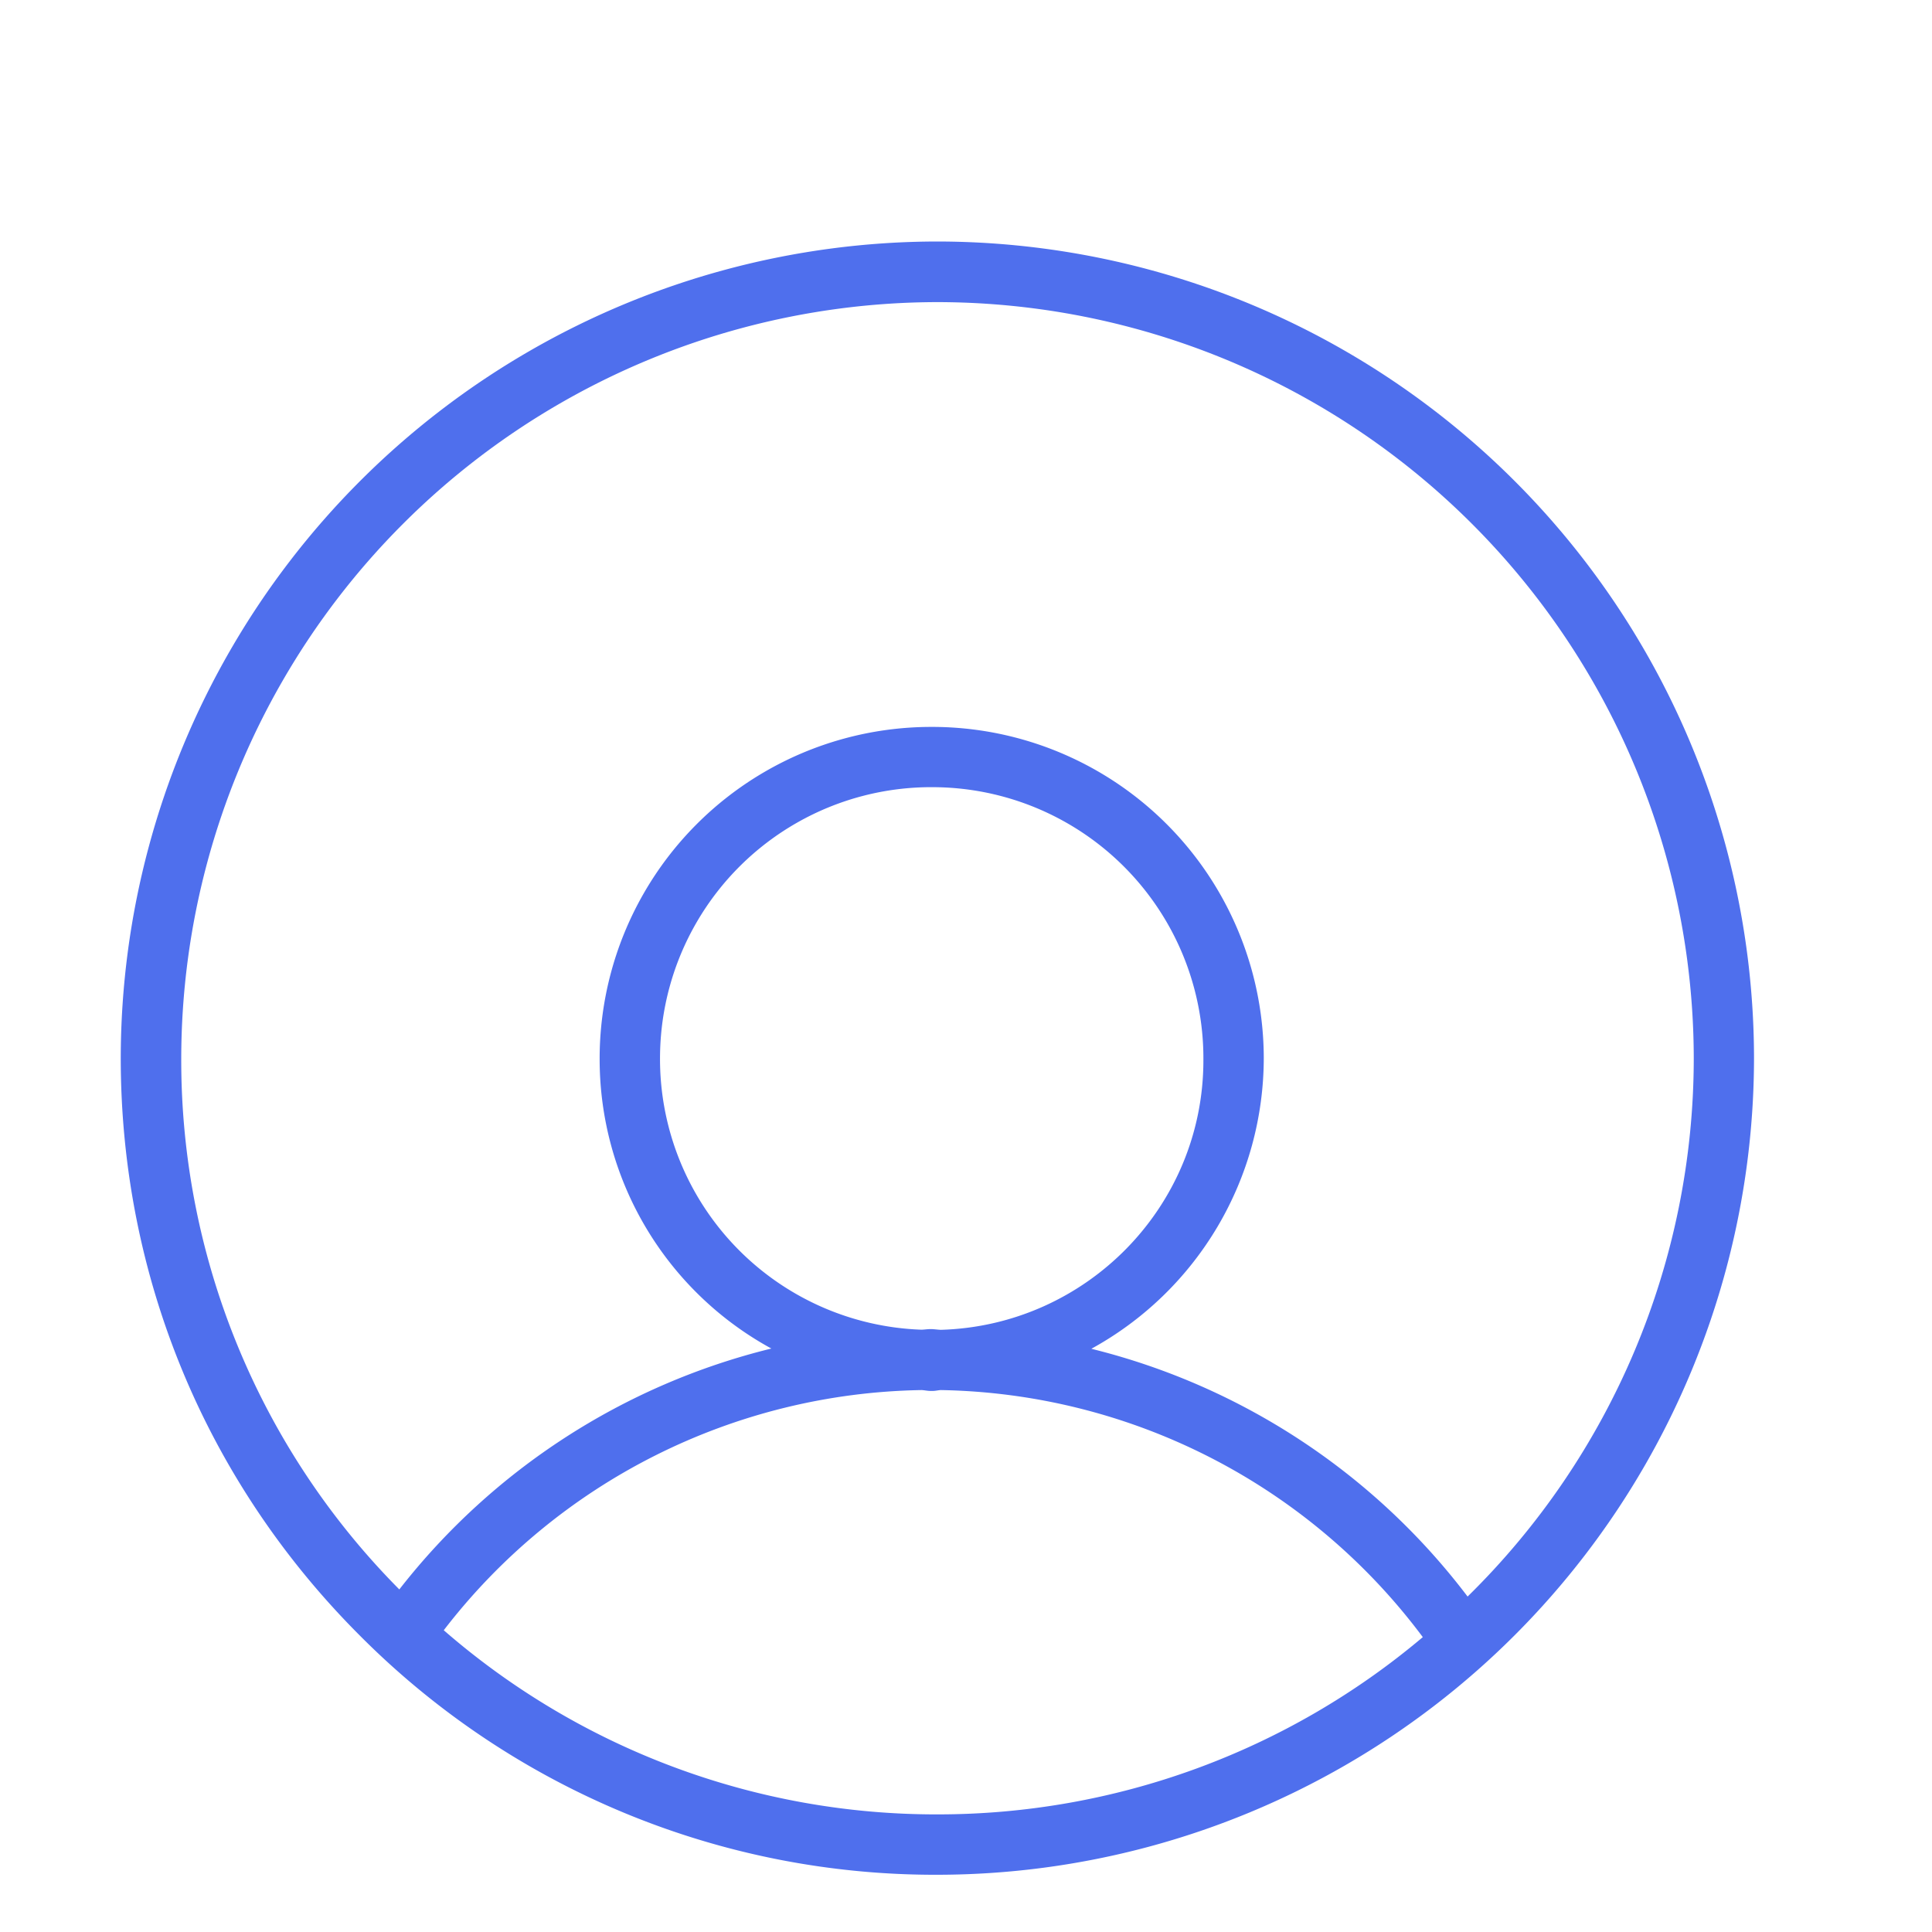 <svg xmlns="http://www.w3.org/2000/svg" viewBox="0 0 16 16" id="User"><path fill="#4f6fed" d="M7.763 2A6.77 6.77 0 0 0 1 8.763c0 1.807.703 3.505 1.98 4.782a6.718 6.718 0 0 0 4.783 1.981 6.77 6.77 0 0 0 6.763-6.763A6.77 6.77 0 0 0 7.763 2ZM3.675 13.501a5.094 5.094 0 0 1 3.958-1.989c.024.001.047.007.071.007h.023c.022 0 .042-.006.064-.007a5.087 5.087 0 0 1 3.992 2.046 6.226 6.226 0 0 1-4.02 1.468 6.212 6.212 0 0 1-4.088-1.525zm4.032-2.494c-.025 0-.049.004-.074.005a2.243 2.243 0 0 1-2.167-2.255 2.246 2.246 0 0 1 2.262-2.238 2.246 2.246 0 0 1 2.238 2.262c0 1.212-.97 2.197-2.174 2.232-.028-.001-.056-.006-.085-.006Zm4.447 2.215a5.594 5.594 0 0 0-3.116-2.052 2.749 2.749 0 0 0 1.428-2.412A2.747 2.747 0 0 0 7.704 6.02a2.747 2.747 0 0 0-2.738 2.762 2.73 2.73 0 0 0 1.422 2.386 5.602 5.602 0 0 0-3.081 1.995 6.22 6.22 0 0 1-1.806-4.398 6.27 6.27 0 0 1 6.263-6.263 6.27 6.27 0 0 1 6.263 6.263 6.247 6.247 0 0 1-1.873 4.457z" class="color231f20 svgShape"></path></svg>